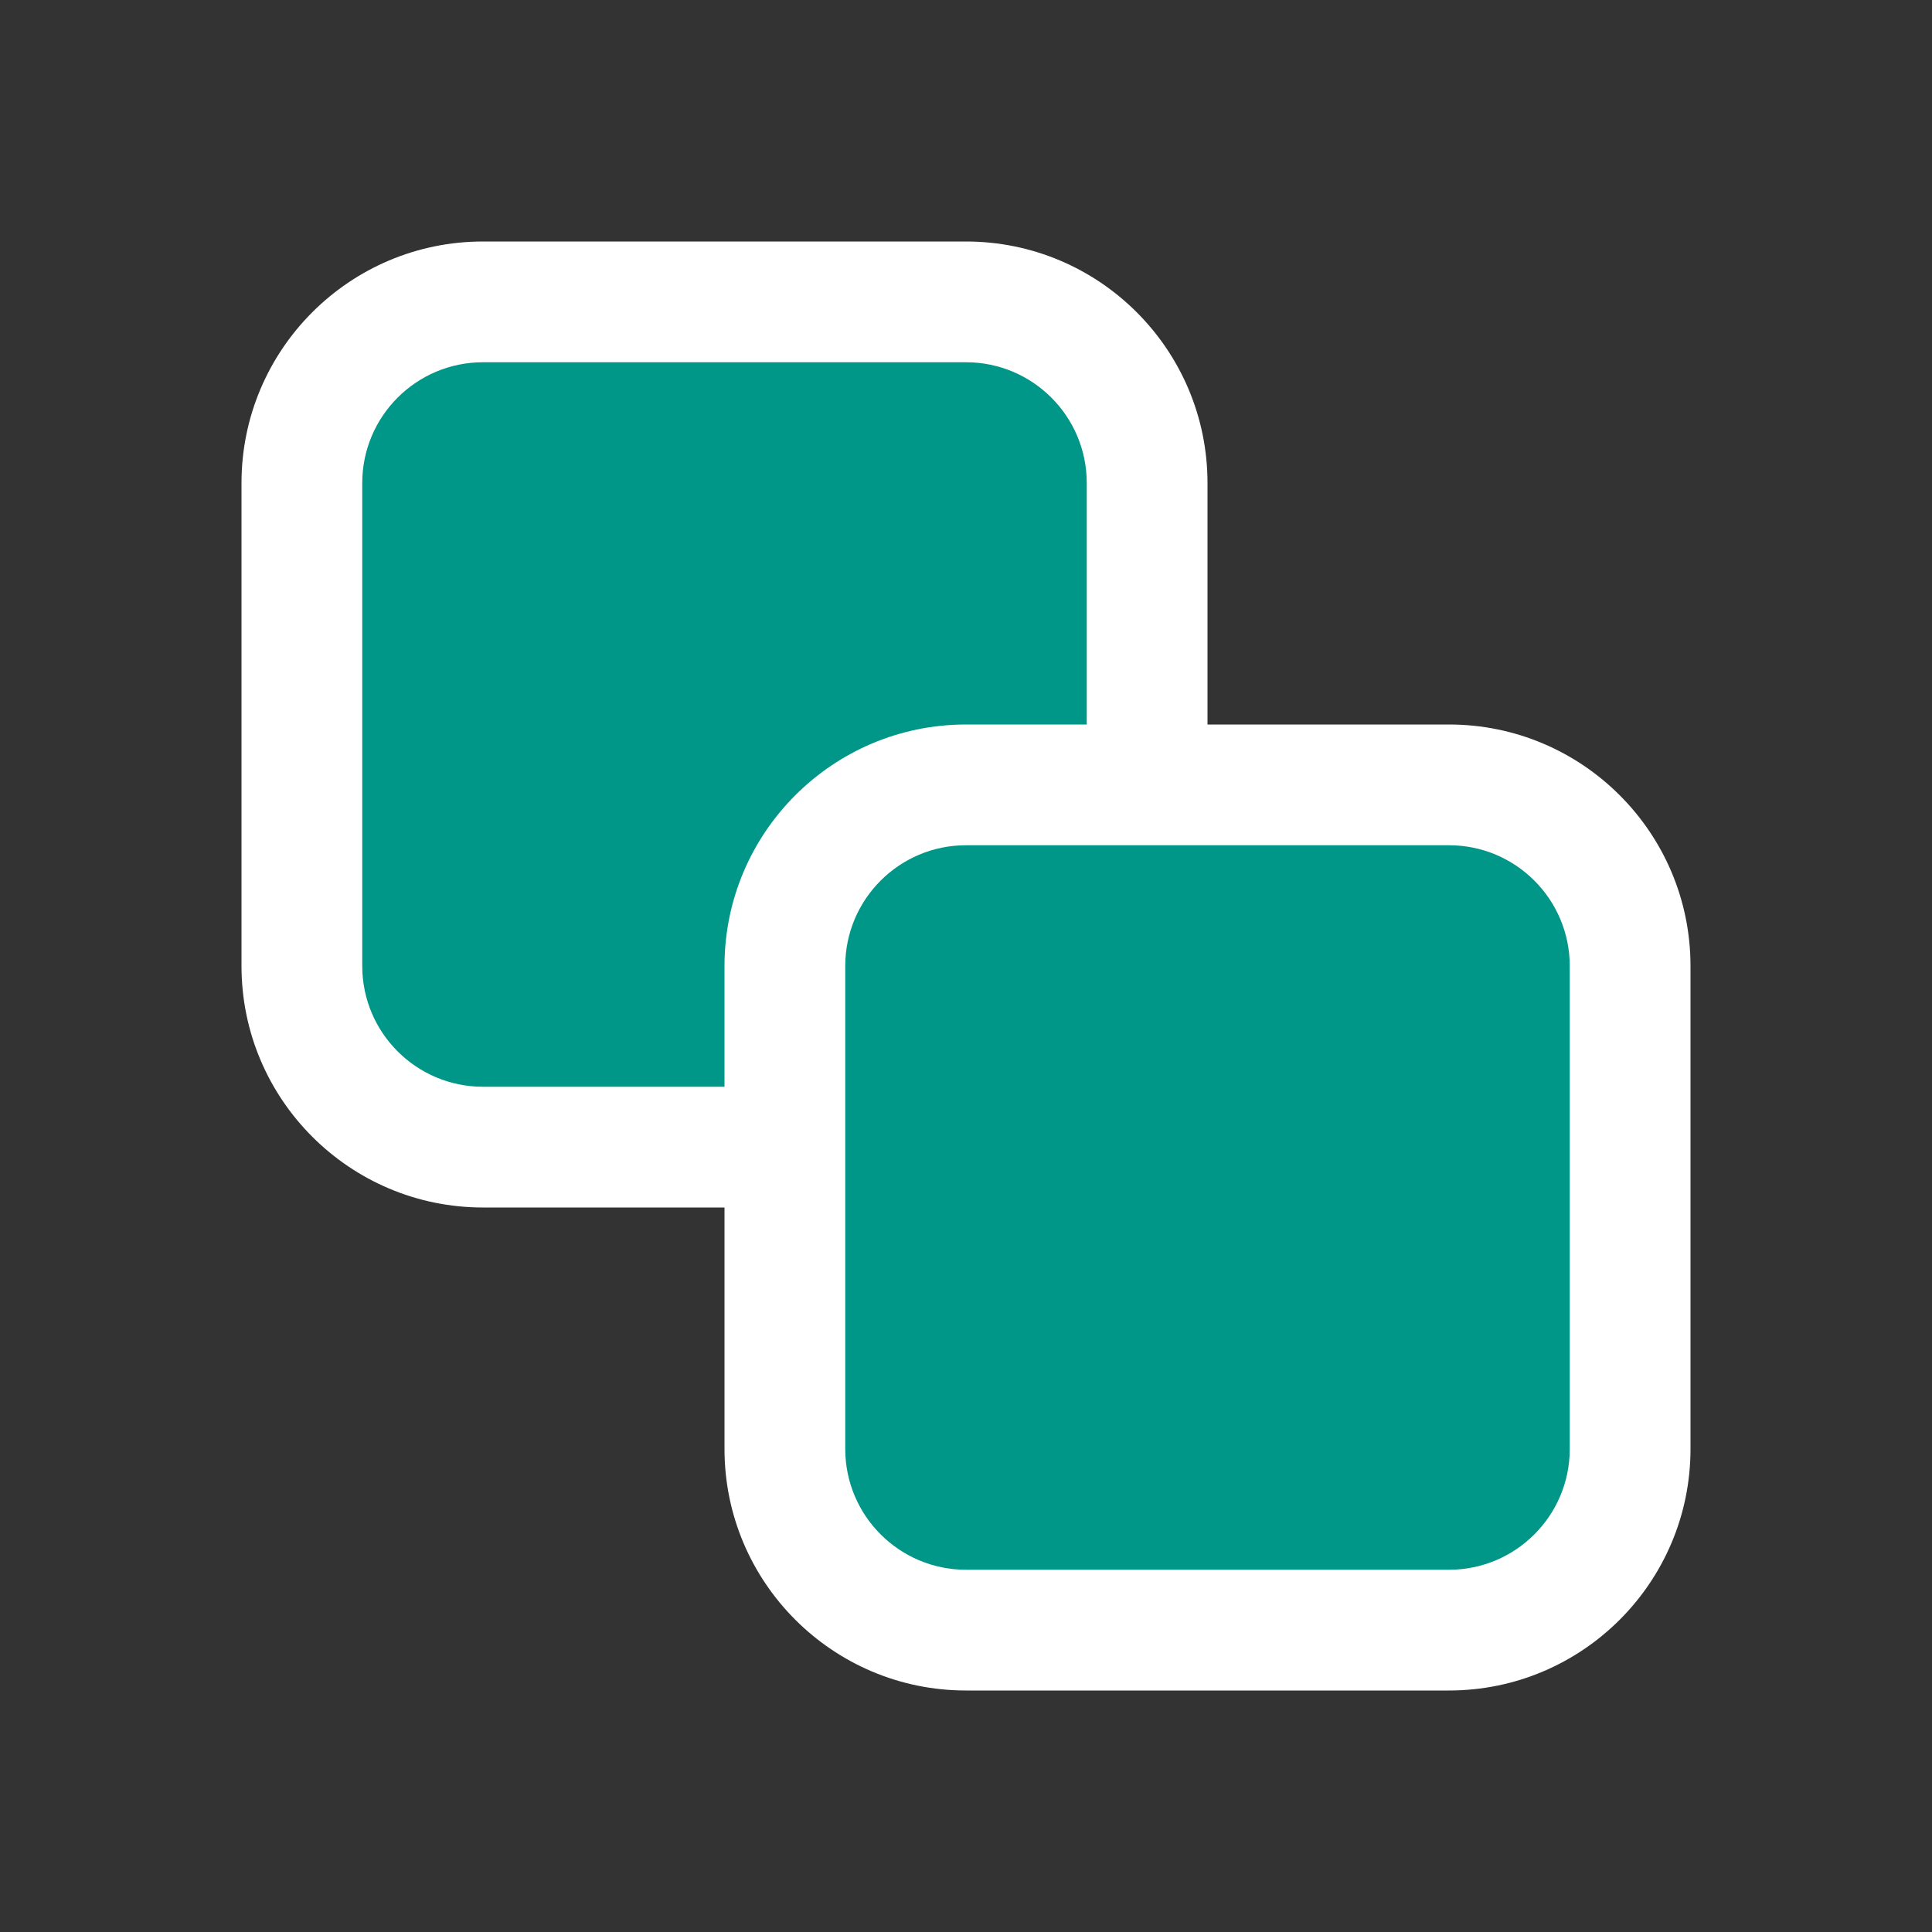 <?xml version="1.0" encoding="UTF-8" standalone="no"?><!-- Generator: Gravit.io --><svg xmlns="http://www.w3.org/2000/svg" xmlns:xlink="http://www.w3.org/1999/xlink" style="isolation:isolate" viewBox="0 0 64 64" width="64pt" height="64pt"><rect x="0" y="0" width="64" height="64" fill="#333333" stroke="none"/><defs><clipPath id="_clipPath_TgMtpaYrERDQXBxDHHcNyH6W34lO5KUr"><rect width="64" height="64"/></clipPath></defs><g clip-path="url(#_clipPath_TgMtpaYrERDQXBxDHHcNyH6W34lO5KUr)"><path d="M 16 8 L 32 8 C 36.415 8 40 11.585 40 16 L 40 32 C 40 36.415 36.415 40 32 40 L 16 40 C 11.585 40 8 36.415 8 32 L 8 16 C 8 11.585 11.585 8 16 8 Z" style="stroke:none;fill:#FFFFFF;stroke-miterlimit:10;"/><path d="M 16 12 L 32 12 C 34.208 12 36 13.792 36 16 L 36 32 C 36 34.208 34.208 36 32 36 L 16 36 C 13.792 36 12 34.208 12 32 L 12 16 C 12 13.792 13.792 12 16 12 Z" style="stroke:none;fill:#009688;stroke-miterlimit:10;"/><path d="M 32 24 L 48 24 C 52.415 24 56 27.585 56 32 L 56 48 C 56 52.415 52.415 56 48 56 L 32 56 C 27.585 56 24 52.415 24 48 L 24 32 C 24 27.585 27.585 24 32 24 Z" style="stroke:none;fill:#FFFFFF;stroke-miterlimit:10;"/><path d="M 32 28 L 48 28 C 50.208 28 52 29.792 52 32 L 52 48 C 52 50.208 50.208 52 48 52 L 32 52 C 29.792 52 28 50.208 28 48 L 28 32 C 28 29.792 29.792 28 32 28 Z" style="stroke:none;fill:#009688;stroke-miterlimit:10;"/></g></svg>